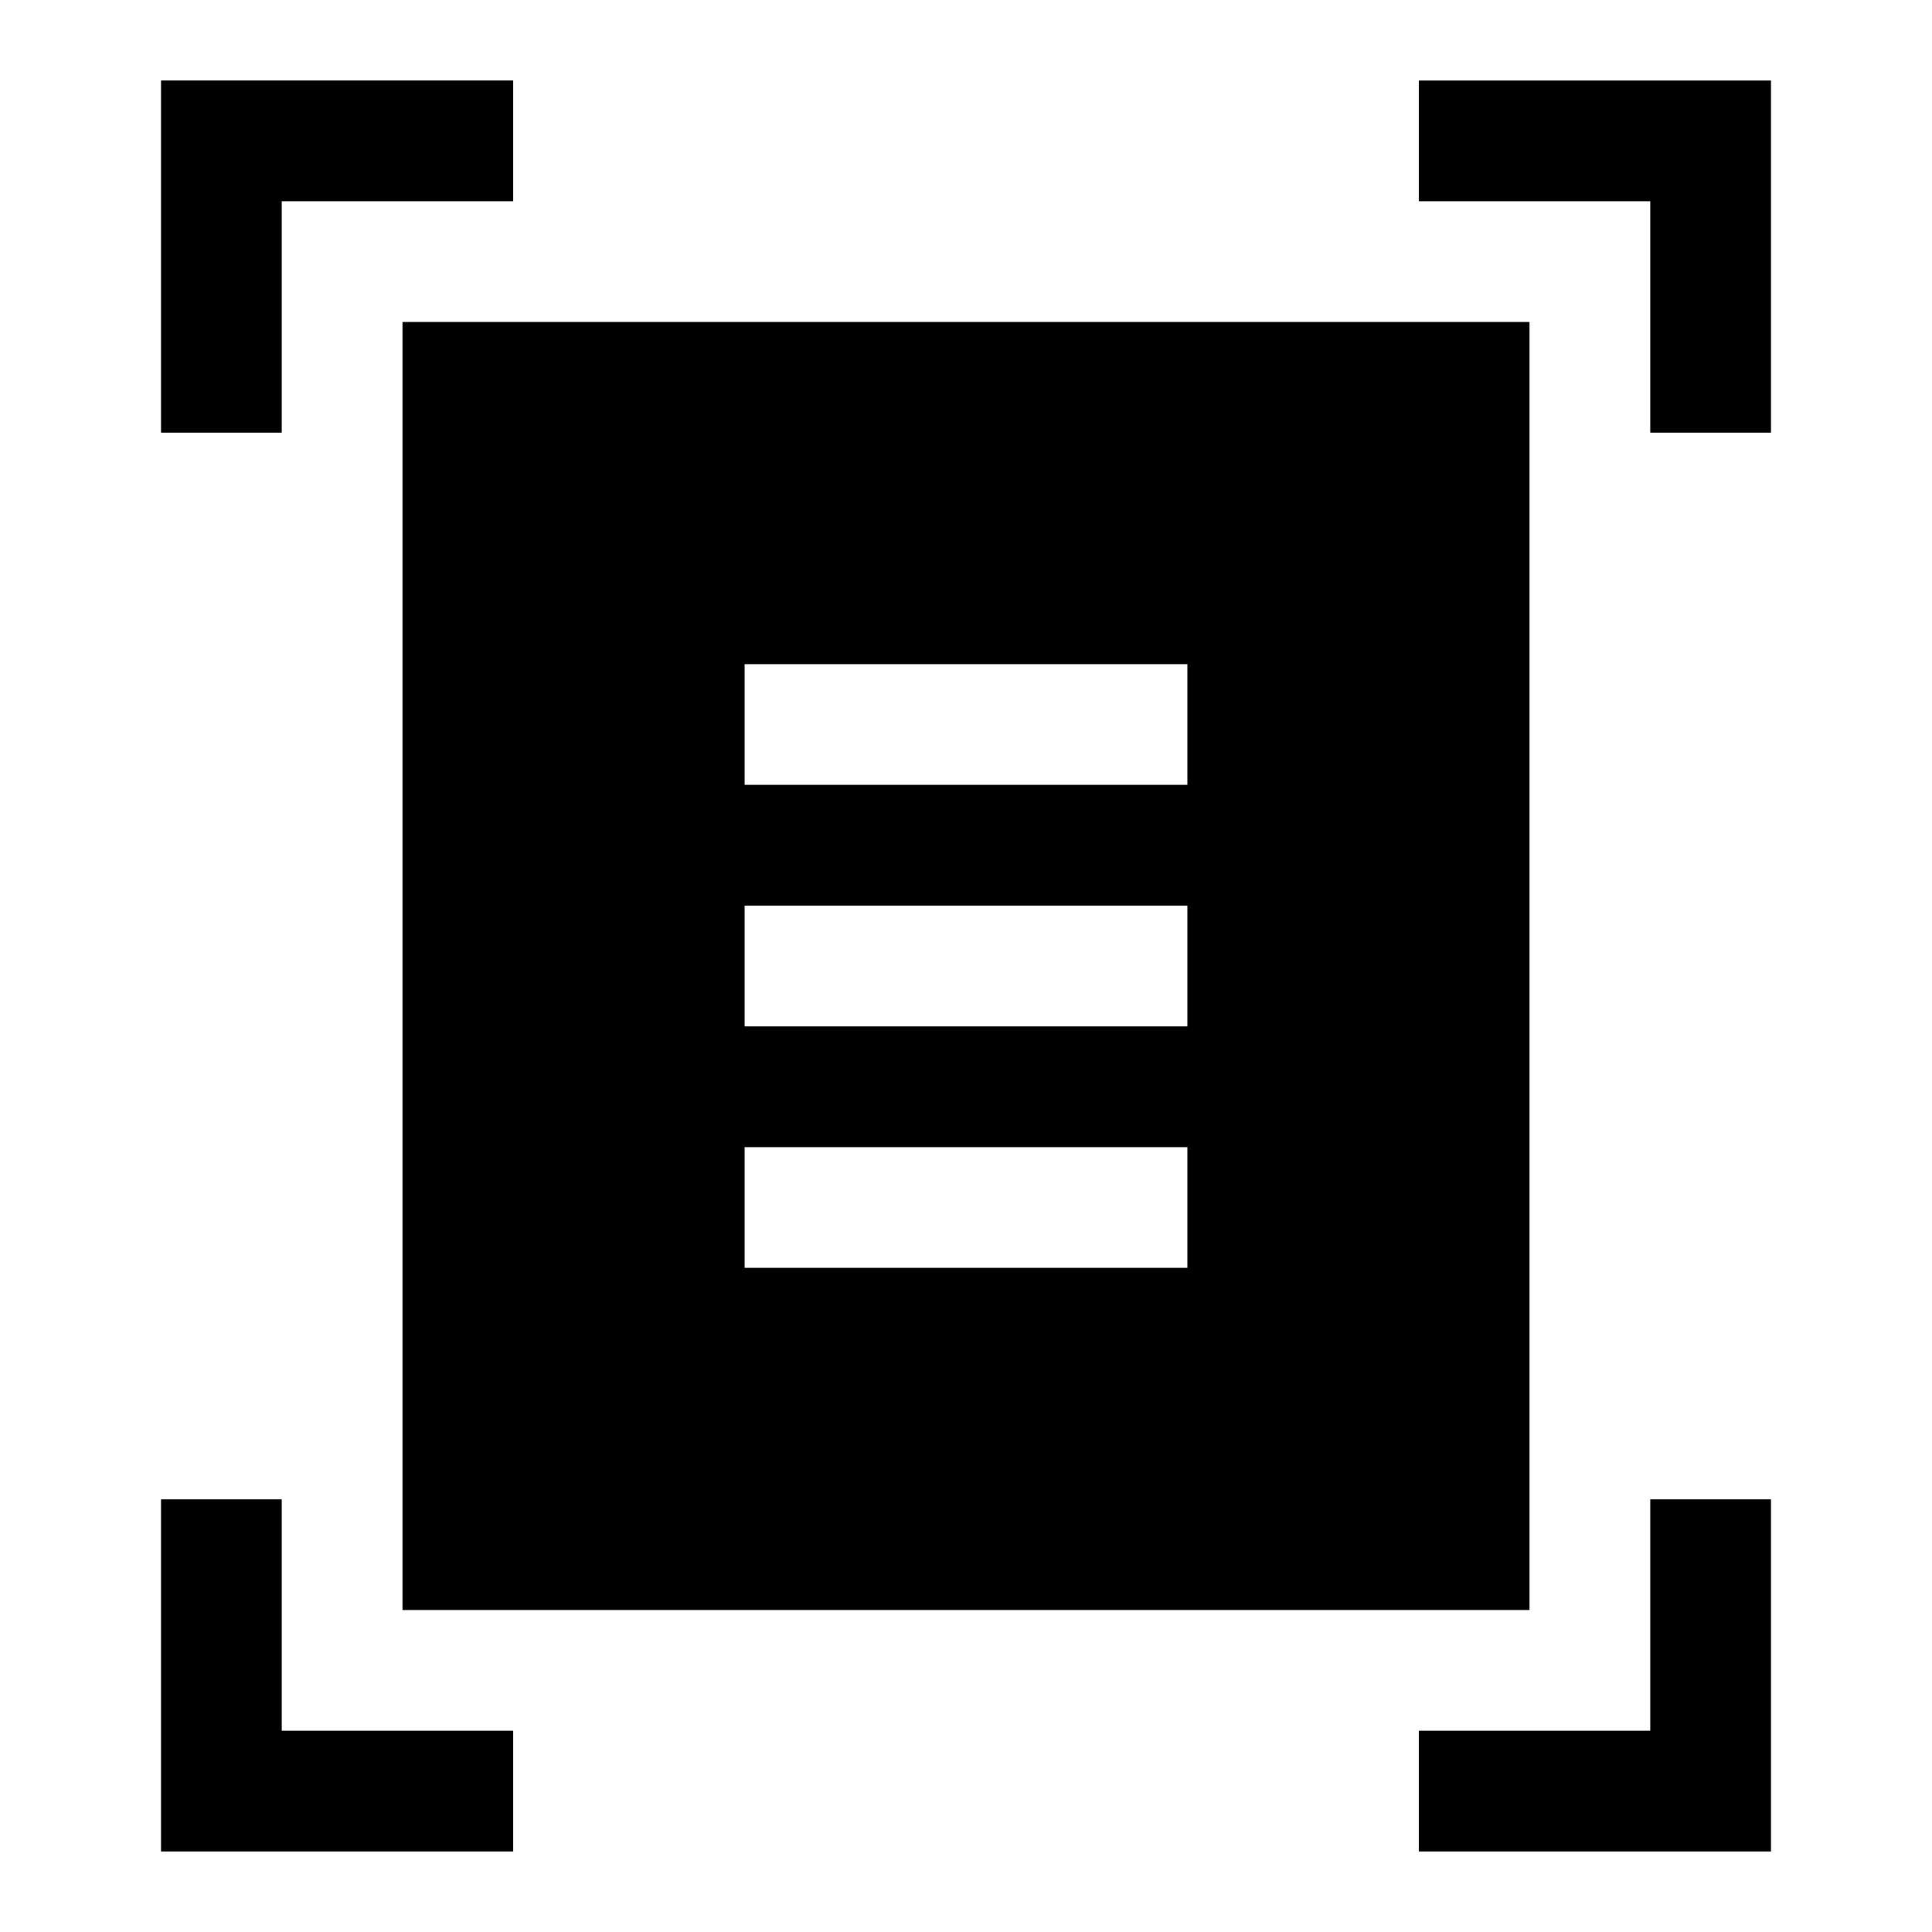 <svg xmlns="http://www.w3.org/2000/svg" viewBox="0 -960 960 960" fill="currentColor"><path d="M80-745v-175h175v60H140v115H80Zm740 0v-115H705v-60h175v175h-60ZM80-40v-175h60v115h115v60H80Zm625 0v-60h115v-115h60v175H705ZM200-160v-640h560v640H200Zm170-410h220v-60H370v60Zm0 120h220v-60H370v60Zm0 120h220v-60H370v60Z"/></svg>